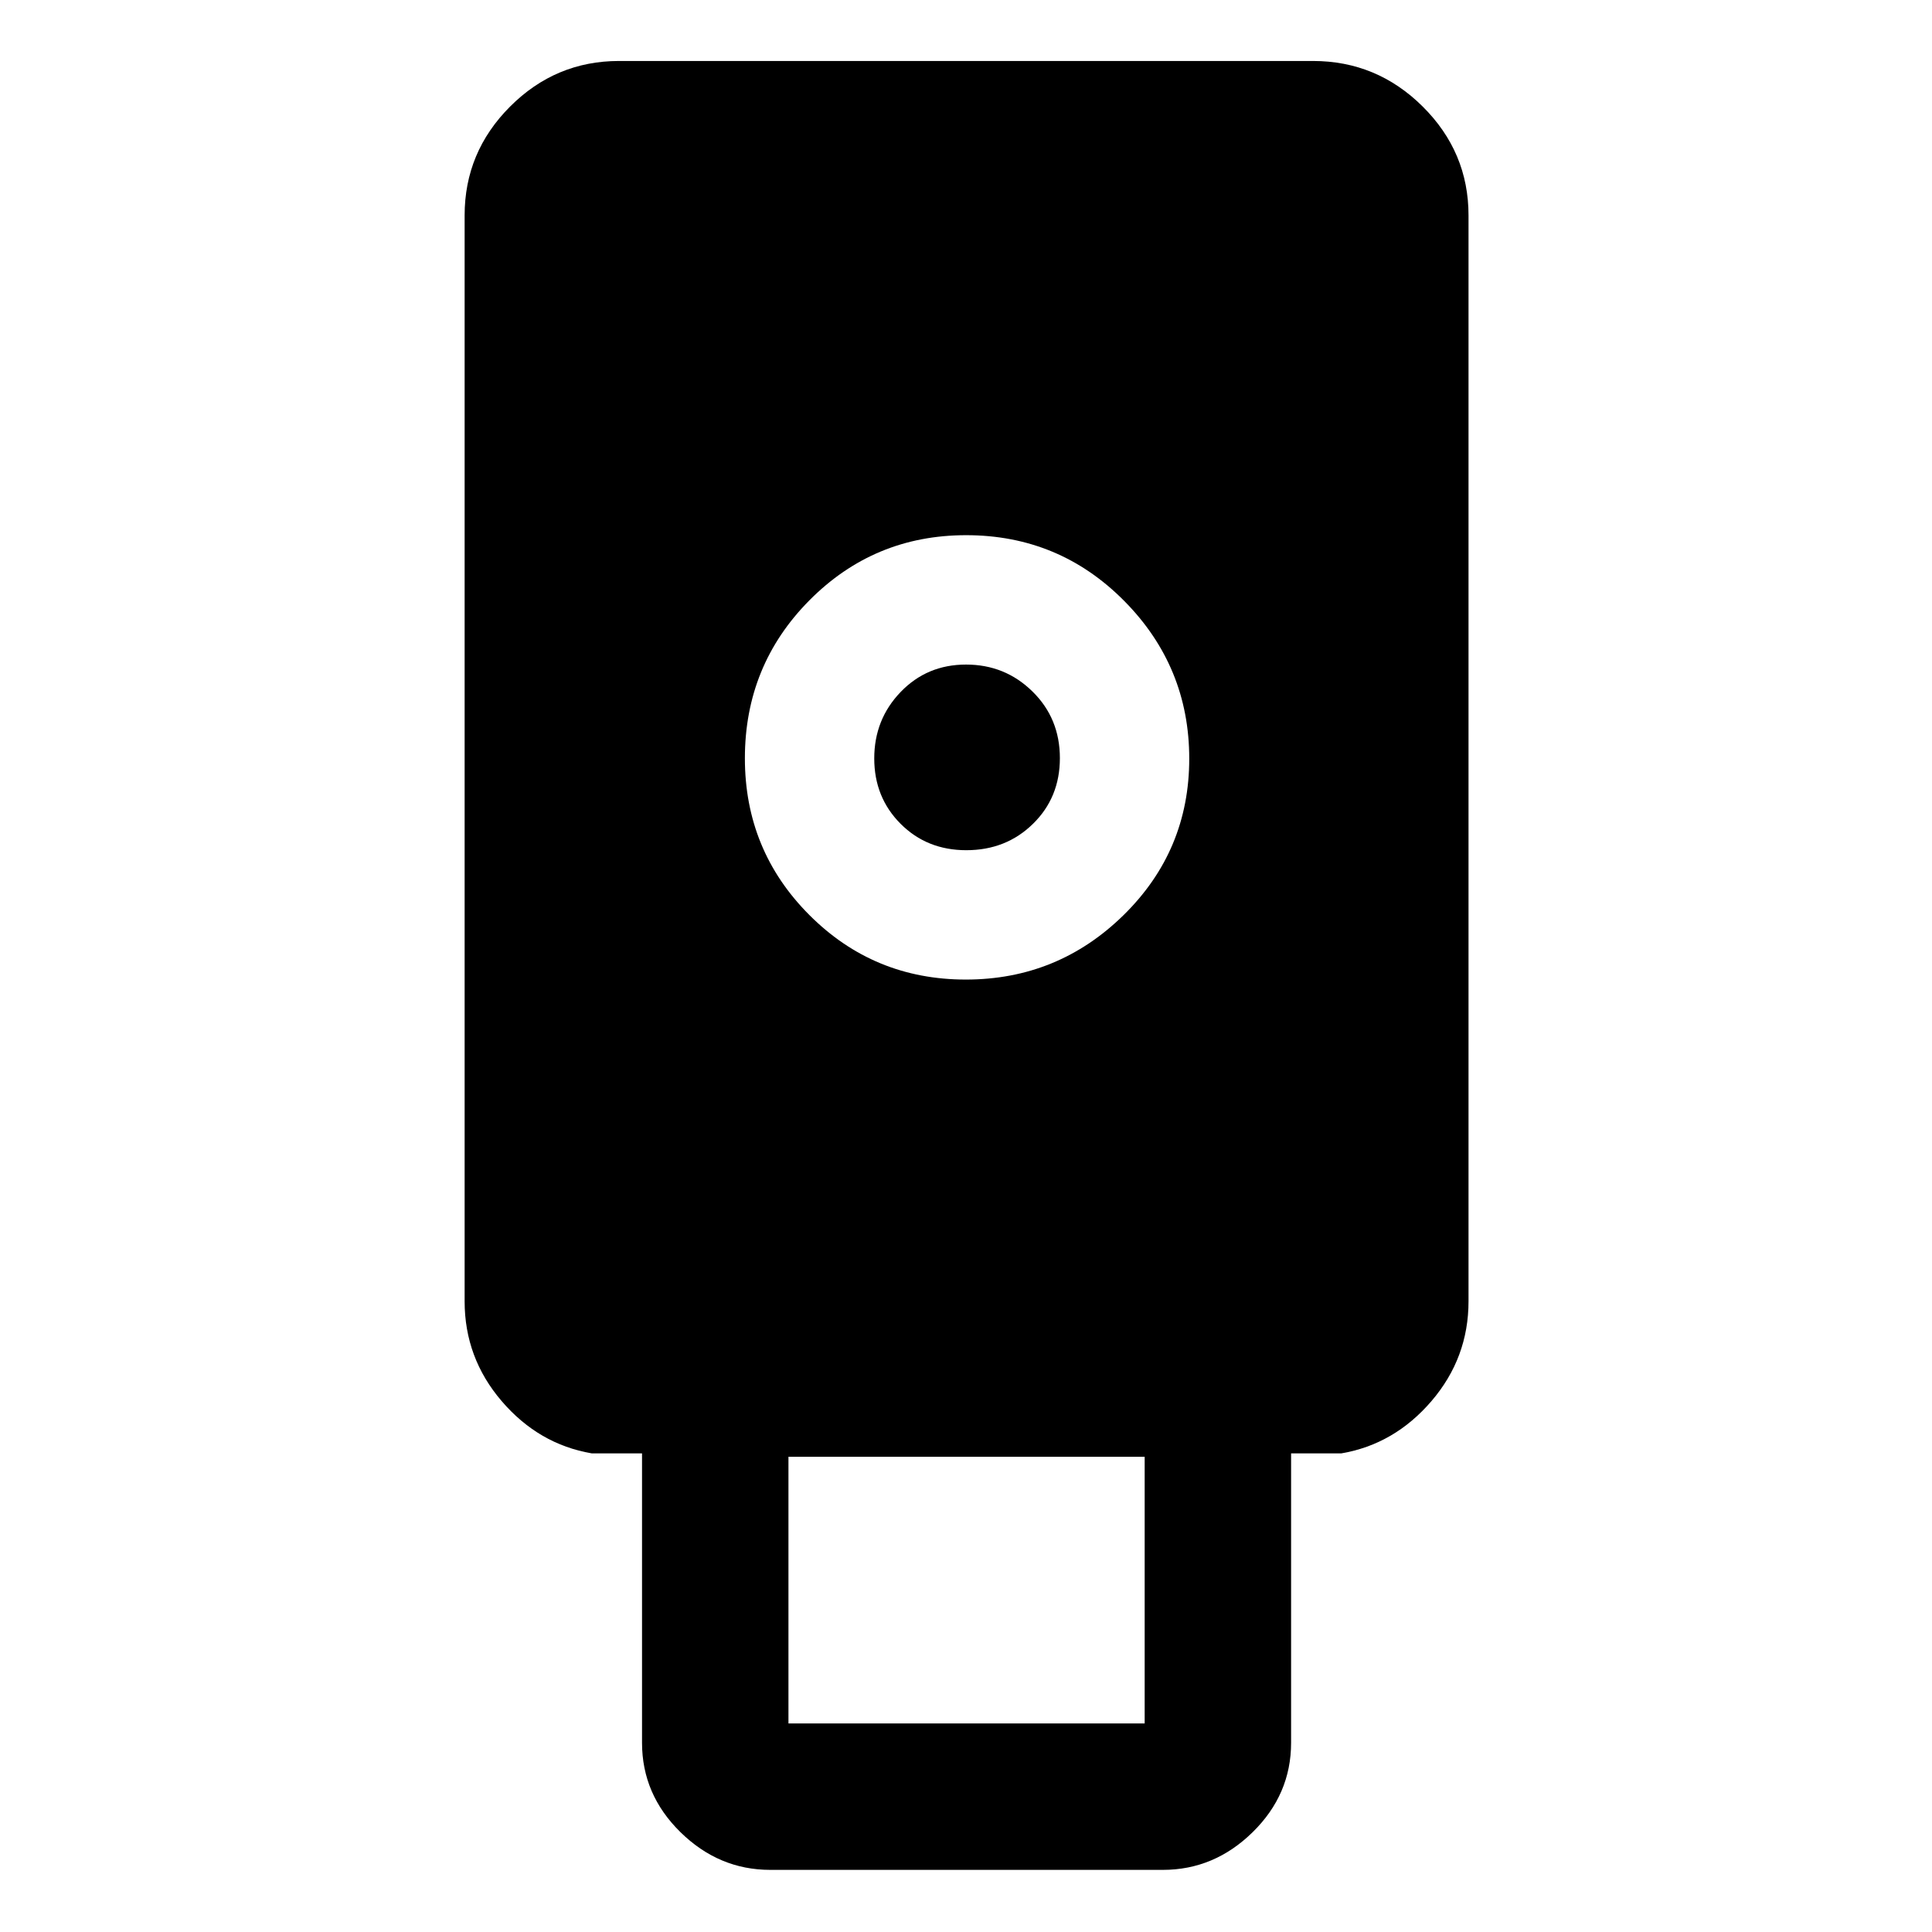 <svg xmlns="http://www.w3.org/2000/svg" height="48" viewBox="0 -960 960 960" width="48"><path d="M382.74-30.87q-25.53 0-44.63-18.74-19.09-18.74-19.09-44.41v-143.81h-25q-26.36-4.52-44.76-25.99-18.39-21.47-18.39-49.59v-539.57q0-31.47 22.62-54.1 22.62-22.62 54.1-22.62h344.82q31.71 0 54.5 22.62 22.79 22.63 22.79 54.1v539.57q0 28.12-18.4 49.59-18.4 21.47-44.76 25.99h-25v143.81q0 25.67-19.09 44.41-19.09 18.74-44.62 18.74H382.74Zm97.16-442.39q45.74 0 78.39-32.02 32.64-32.02 32.64-77.75 0-45.74-32.33-78.39-32.34-32.65-78.53-32.65-45.75 0-77.85 32.34-32.09 32.34-32.09 78.53 0 45.75 32.02 77.85 32.02 32.09 77.75 32.09Zm-88.12 369.63h177v-132.5h-177v132.5Zm88.37-433.91q-19.55 0-32.64-13.11-13.1-13.12-13.1-32.5 0-19.38 13.11-33 13.11-13.63 32.5-13.63 19.38 0 33 13.37 13.63 13.36 13.63 33.13 0 19.55-13.37 32.64-13.36 13.1-33.13 13.1Z"/></svg>